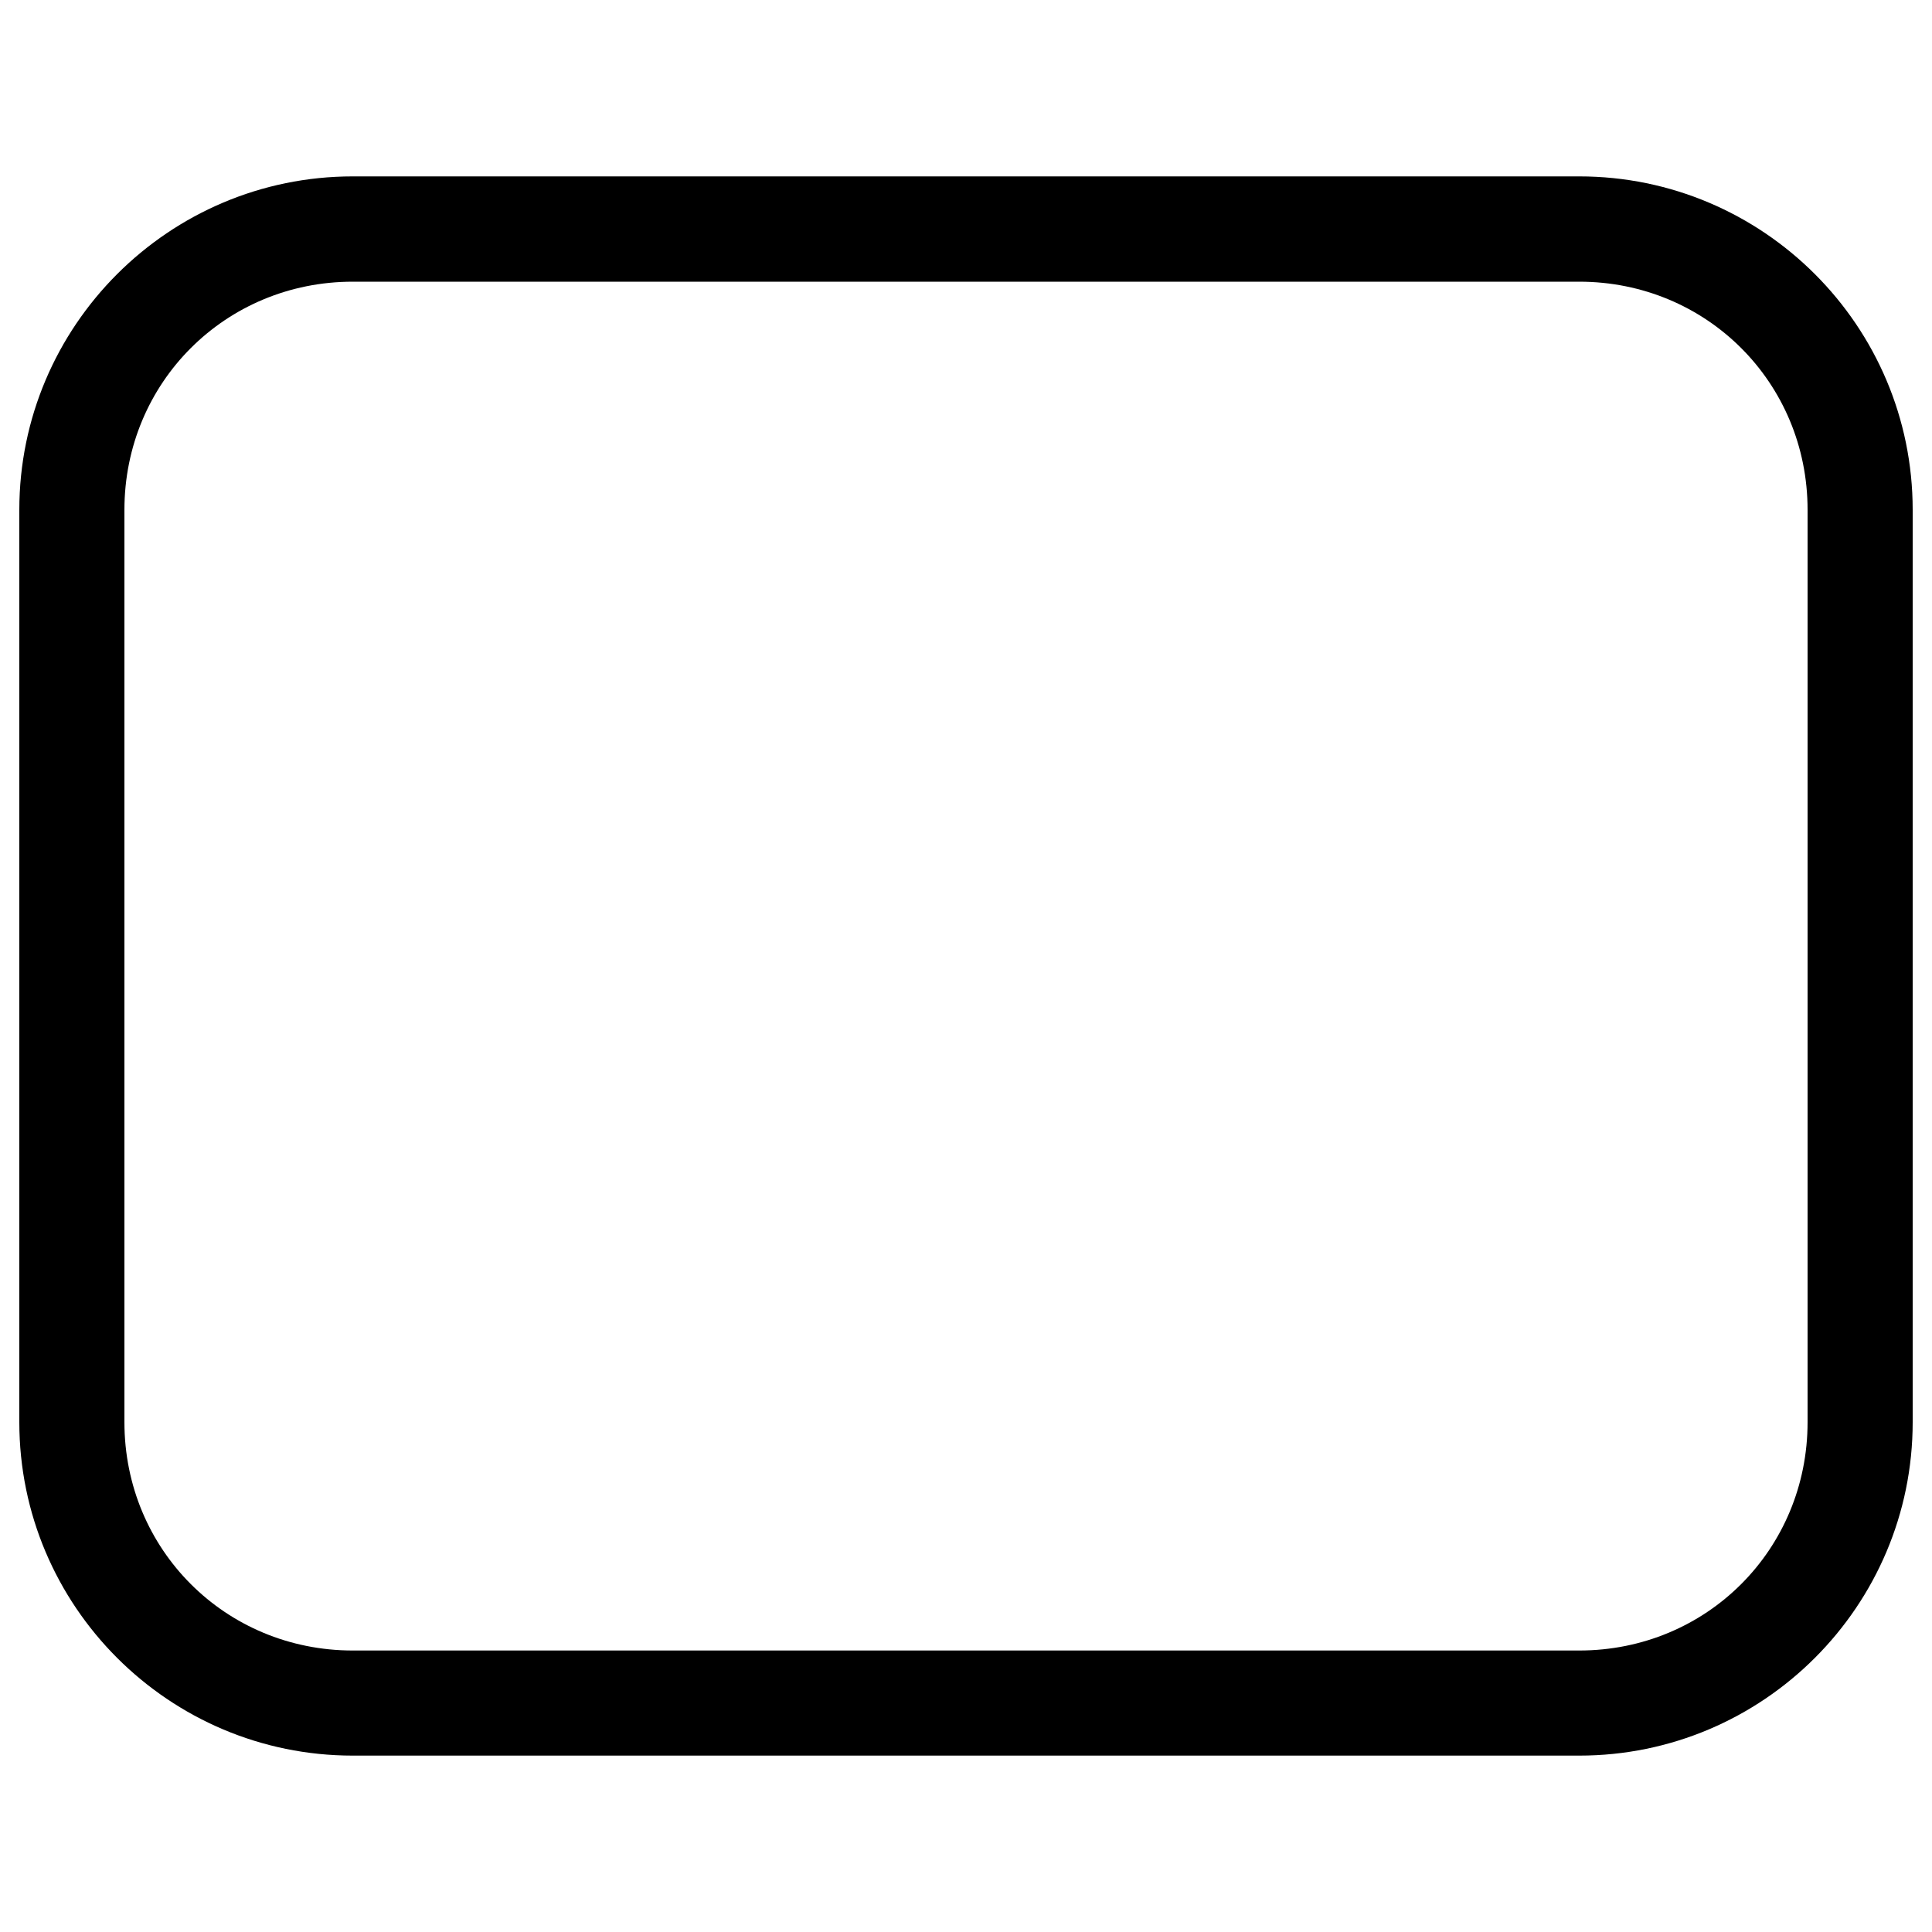 <?xml version="1.0" encoding="utf-8"?>
<svg version="1.1"
    xmlns="http://www.w3.org/2000/svg"
    xmlns:xlink="http://www.w3.org/1999/xlink" x="0px" y="0px" viewBox="0 0 1000 1000" enable-background="new 0 0 1000 1000" xml:space="preserve">
    <g>
        <path d="M182.6,91.3C87.4,91.3,10,168.7,10,263.9v472.2c0,95.2,77.4,172.6,172.6,172.6h634.8c95.2,0,172.6-77.4,172.6-172.6V263.9c0-95.2-77.4-172.6-172.6-172.6H182.6z M182.6,145.8h634.8c65.9,0,118.2,52.2,118.2,118.1v472.2c0,65.9-52.2,118.2-118.2,118.2H182.6c-65.9,0-118.2-52.2-118.2-118.2V263.9C64.4,198,116.7,145.8,182.6,145.8z"/>
    </g>
</svg>
